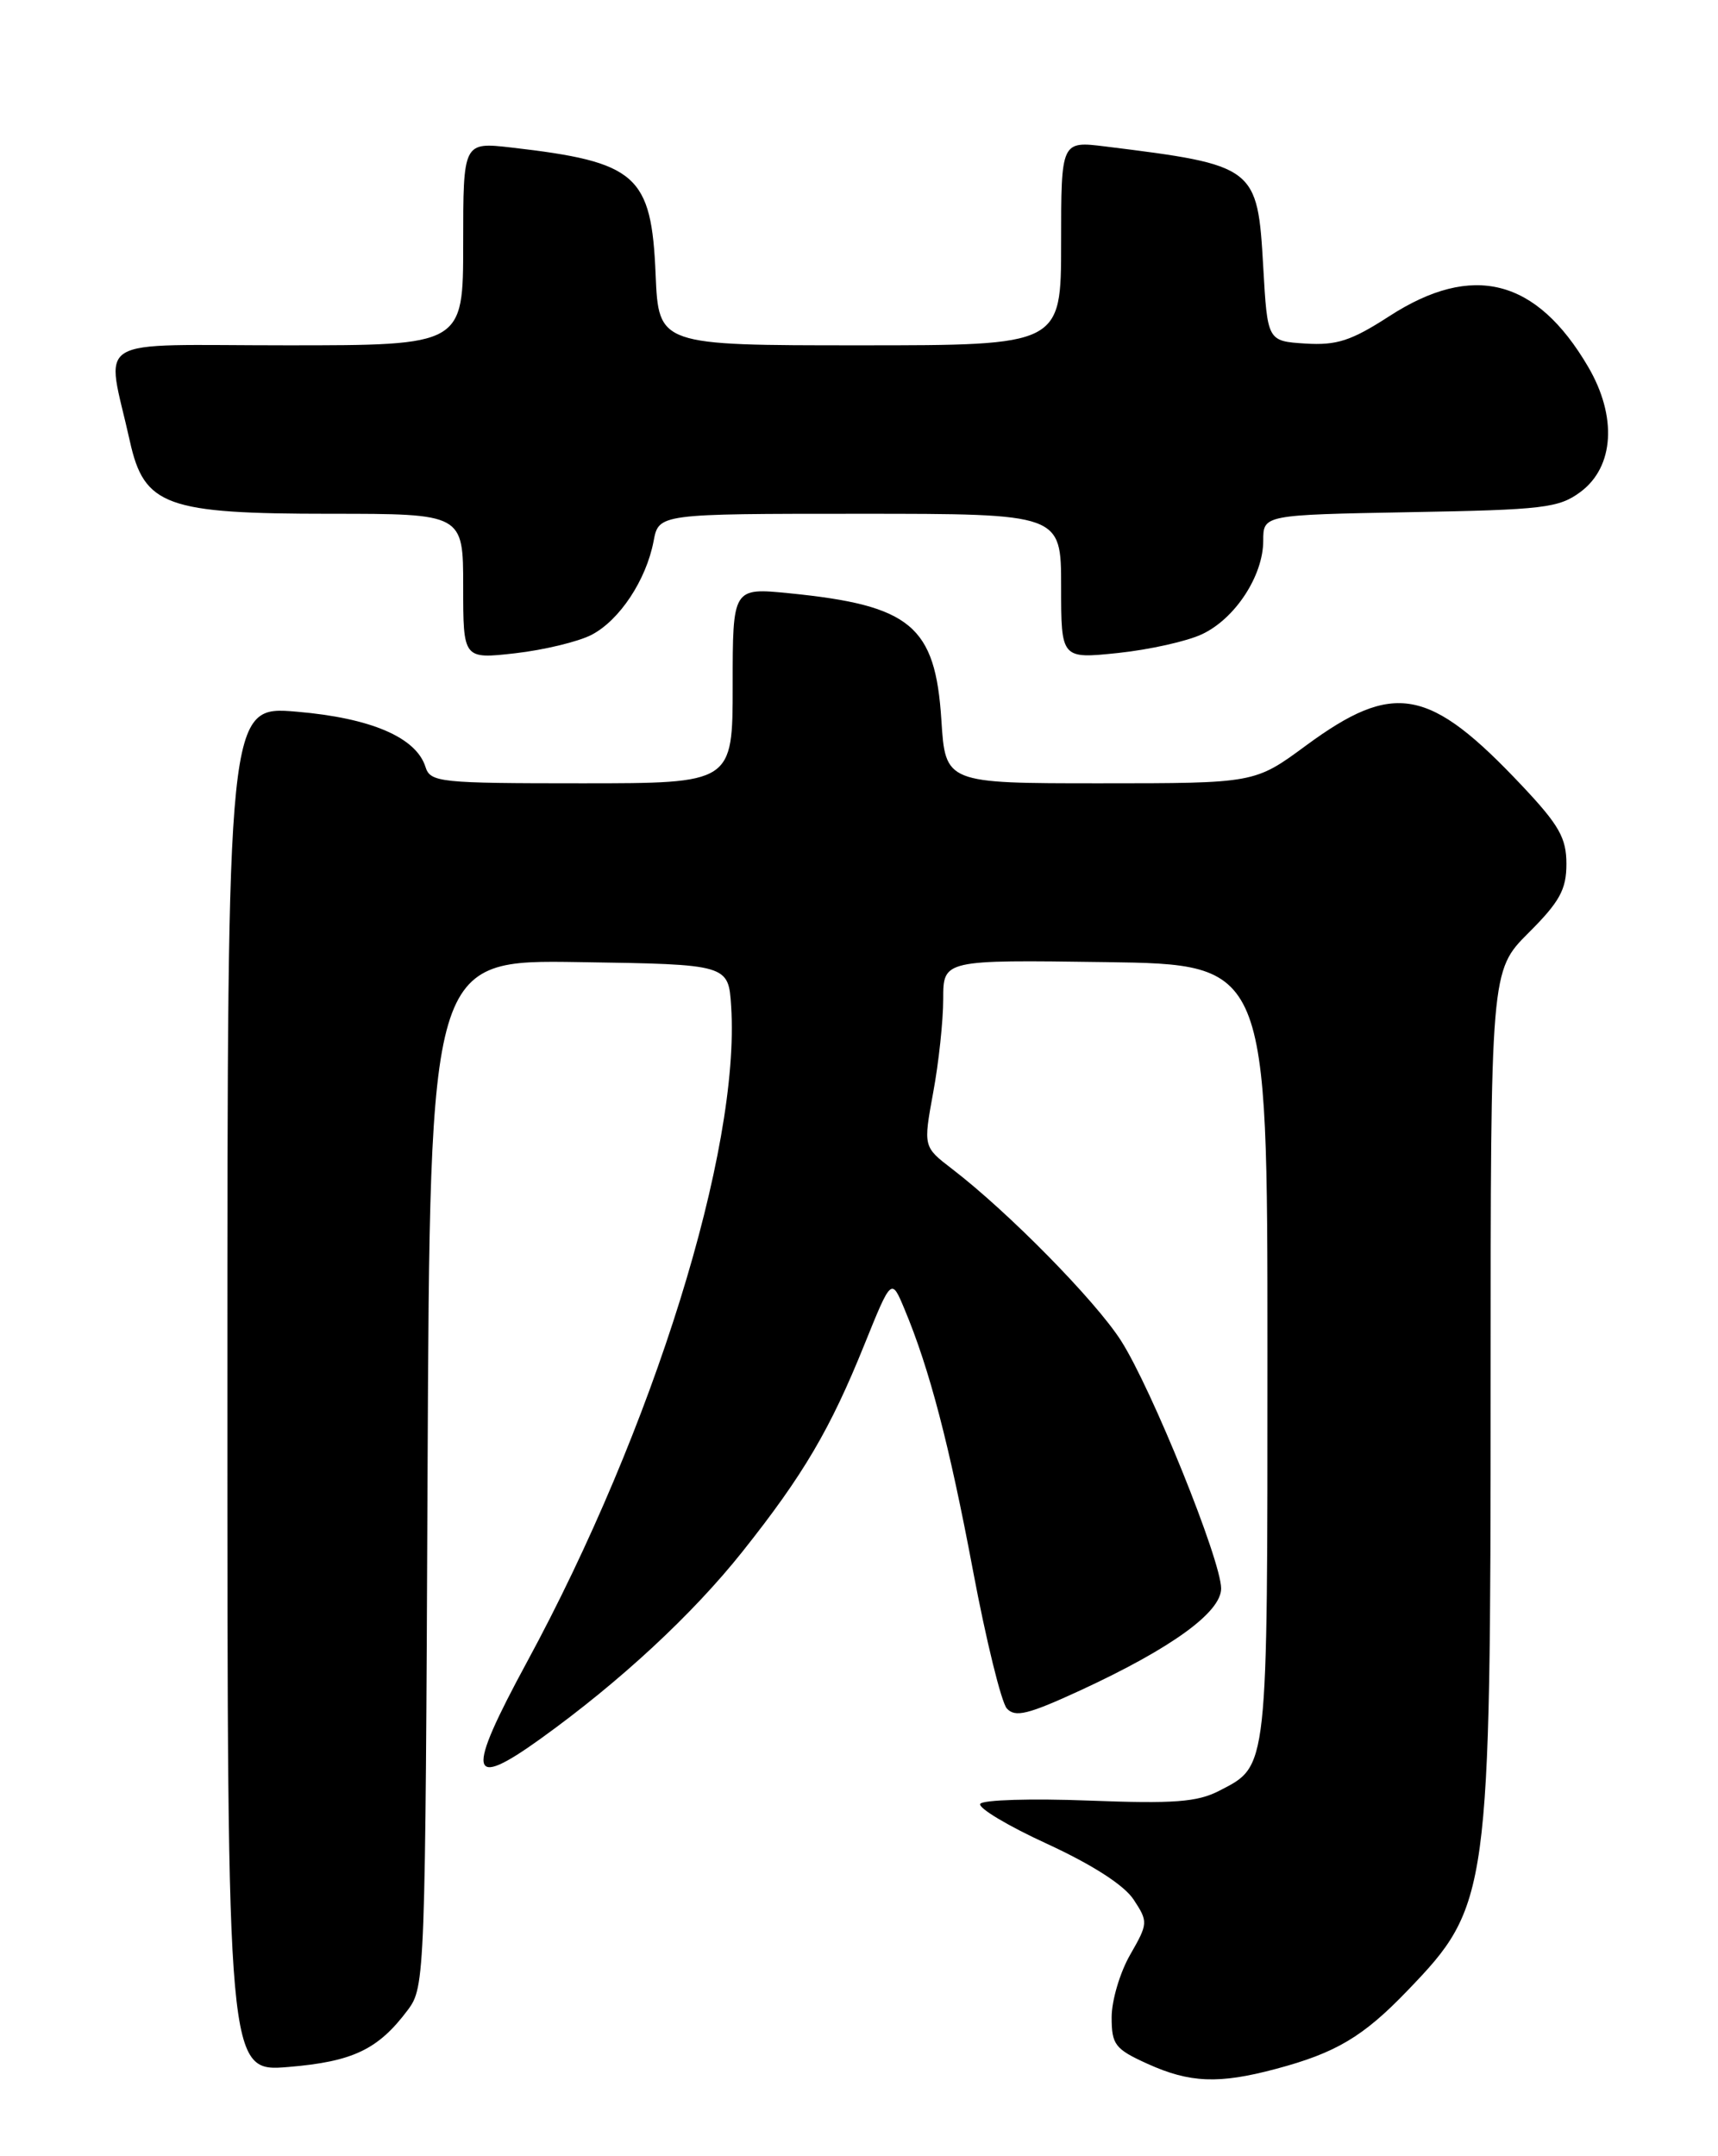 <?xml version="1.0" encoding="UTF-8" standalone="no"?>
<!DOCTYPE svg PUBLIC "-//W3C//DTD SVG 1.1//EN" "http://www.w3.org/Graphics/SVG/1.1/DTD/svg11.dtd" >
<svg xmlns="http://www.w3.org/2000/svg" xmlns:xlink="http://www.w3.org/1999/xlink" version="1.1" viewBox="0 0 204 256">
 <g >
 <path fill="currentColor"
d=" M 151.50 245.64 C 158.63 243.74 161.87 241.82 167.14 236.33 C 176.84 226.25 177.00 225.06 177.00 164.45 C 177.00 115.26 177.00 115.26 181.50 110.76 C 185.21 107.06 186.00 105.61 186.00 102.57 C 186.00 99.49 185.13 97.96 180.75 93.31 C 169.71 81.59 165.54 80.82 155.06 88.53 C 148.99 93.00 148.99 93.00 130.63 93.00 C 112.26 93.00 112.26 93.00 111.78 85.47 C 111.06 74.30 108.16 71.88 93.75 70.44 C 87.00 69.77 87.00 69.77 87.00 81.38 C 87.00 93.00 87.00 93.00 69.07 93.00 C 52.17 93.00 51.10 92.89 50.52 91.05 C 49.41 87.55 44.05 85.25 35.25 84.50 C 27.00 83.79 27.00 83.79 27.00 164.90 C 27.00 246.01 27.00 246.01 34.25 245.41 C 41.92 244.77 44.91 243.34 48.44 238.62 C 50.46 235.91 50.51 234.69 50.77 174.90 C 51.05 113.95 51.05 113.95 68.77 114.23 C 86.50 114.50 86.50 114.50 86.82 119.50 C 87.91 136.49 77.60 169.61 62.58 197.32 C 55.28 210.79 55.61 212.61 64.23 206.41 C 73.63 199.65 82.24 191.67 88.17 184.21 C 95.41 175.10 98.59 169.69 102.65 159.62 C 105.85 151.70 105.85 151.70 107.41 155.45 C 110.37 162.52 112.72 171.51 115.54 186.50 C 117.09 194.75 118.90 202.10 119.55 202.84 C 120.54 203.94 122.07 203.56 128.30 200.69 C 139.09 195.70 145.00 191.43 145.00 188.60 C 145.00 185.27 136.74 164.83 133.10 159.16 C 130.04 154.39 119.71 143.89 113.06 138.79 C 109.63 136.16 109.63 136.16 110.81 129.71 C 111.47 126.17 112.00 121.17 112.00 118.61 C 112.00 113.96 112.00 113.96 131.25 114.23 C 150.50 114.50 150.50 114.50 150.50 160.50 C 150.50 210.56 150.61 209.60 144.77 212.62 C 142.17 213.96 139.40 214.17 129.27 213.78 C 122.48 213.52 116.69 213.69 116.40 214.17 C 116.10 214.64 119.69 216.79 124.36 218.93 C 129.73 221.41 133.50 223.83 134.62 225.55 C 136.34 228.17 136.33 228.37 134.20 232.08 C 132.99 234.18 132.00 237.52 132.00 239.50 C 132.00 242.76 132.39 243.28 136.25 245.03 C 141.28 247.31 144.73 247.45 151.50 245.64 Z  M 70.23 75.38 C 73.56 73.66 76.73 68.87 77.61 64.25 C 78.22 61.00 78.22 61.00 102.11 61.00 C 126.00 61.00 126.00 61.00 126.00 69.62 C 126.00 78.23 126.00 78.23 132.75 77.53 C 136.46 77.14 140.96 76.14 142.73 75.30 C 146.66 73.46 150.00 68.36 150.00 64.20 C 150.00 61.13 150.00 61.13 167.43 60.81 C 183.30 60.53 185.11 60.31 187.68 58.40 C 191.68 55.42 192.04 49.45 188.58 43.55 C 182.44 33.07 174.86 31.14 164.97 37.54 C 160.44 40.47 158.73 41.02 155.00 40.79 C 150.50 40.50 150.50 40.50 150.00 31.69 C 149.32 19.77 149.12 19.61 131.25 17.39 C 126.00 16.74 126.00 16.74 126.00 28.87 C 126.00 41.00 126.00 41.00 102.10 41.00 C 78.21 41.00 78.21 41.00 77.85 32.60 C 77.36 20.76 75.62 19.23 60.75 17.52 C 55.00 16.86 55.00 16.86 55.00 28.93 C 55.00 41.00 55.00 41.00 34.03 41.00 C 10.39 41.00 12.60 39.65 15.42 52.38 C 17.12 60.07 19.70 61.00 39.23 61.00 C 55.00 61.00 55.00 61.00 55.00 69.63 C 55.00 78.26 55.00 78.26 61.19 77.56 C 64.59 77.17 68.66 76.19 70.23 75.38 Z "/>
</g>
</svg>